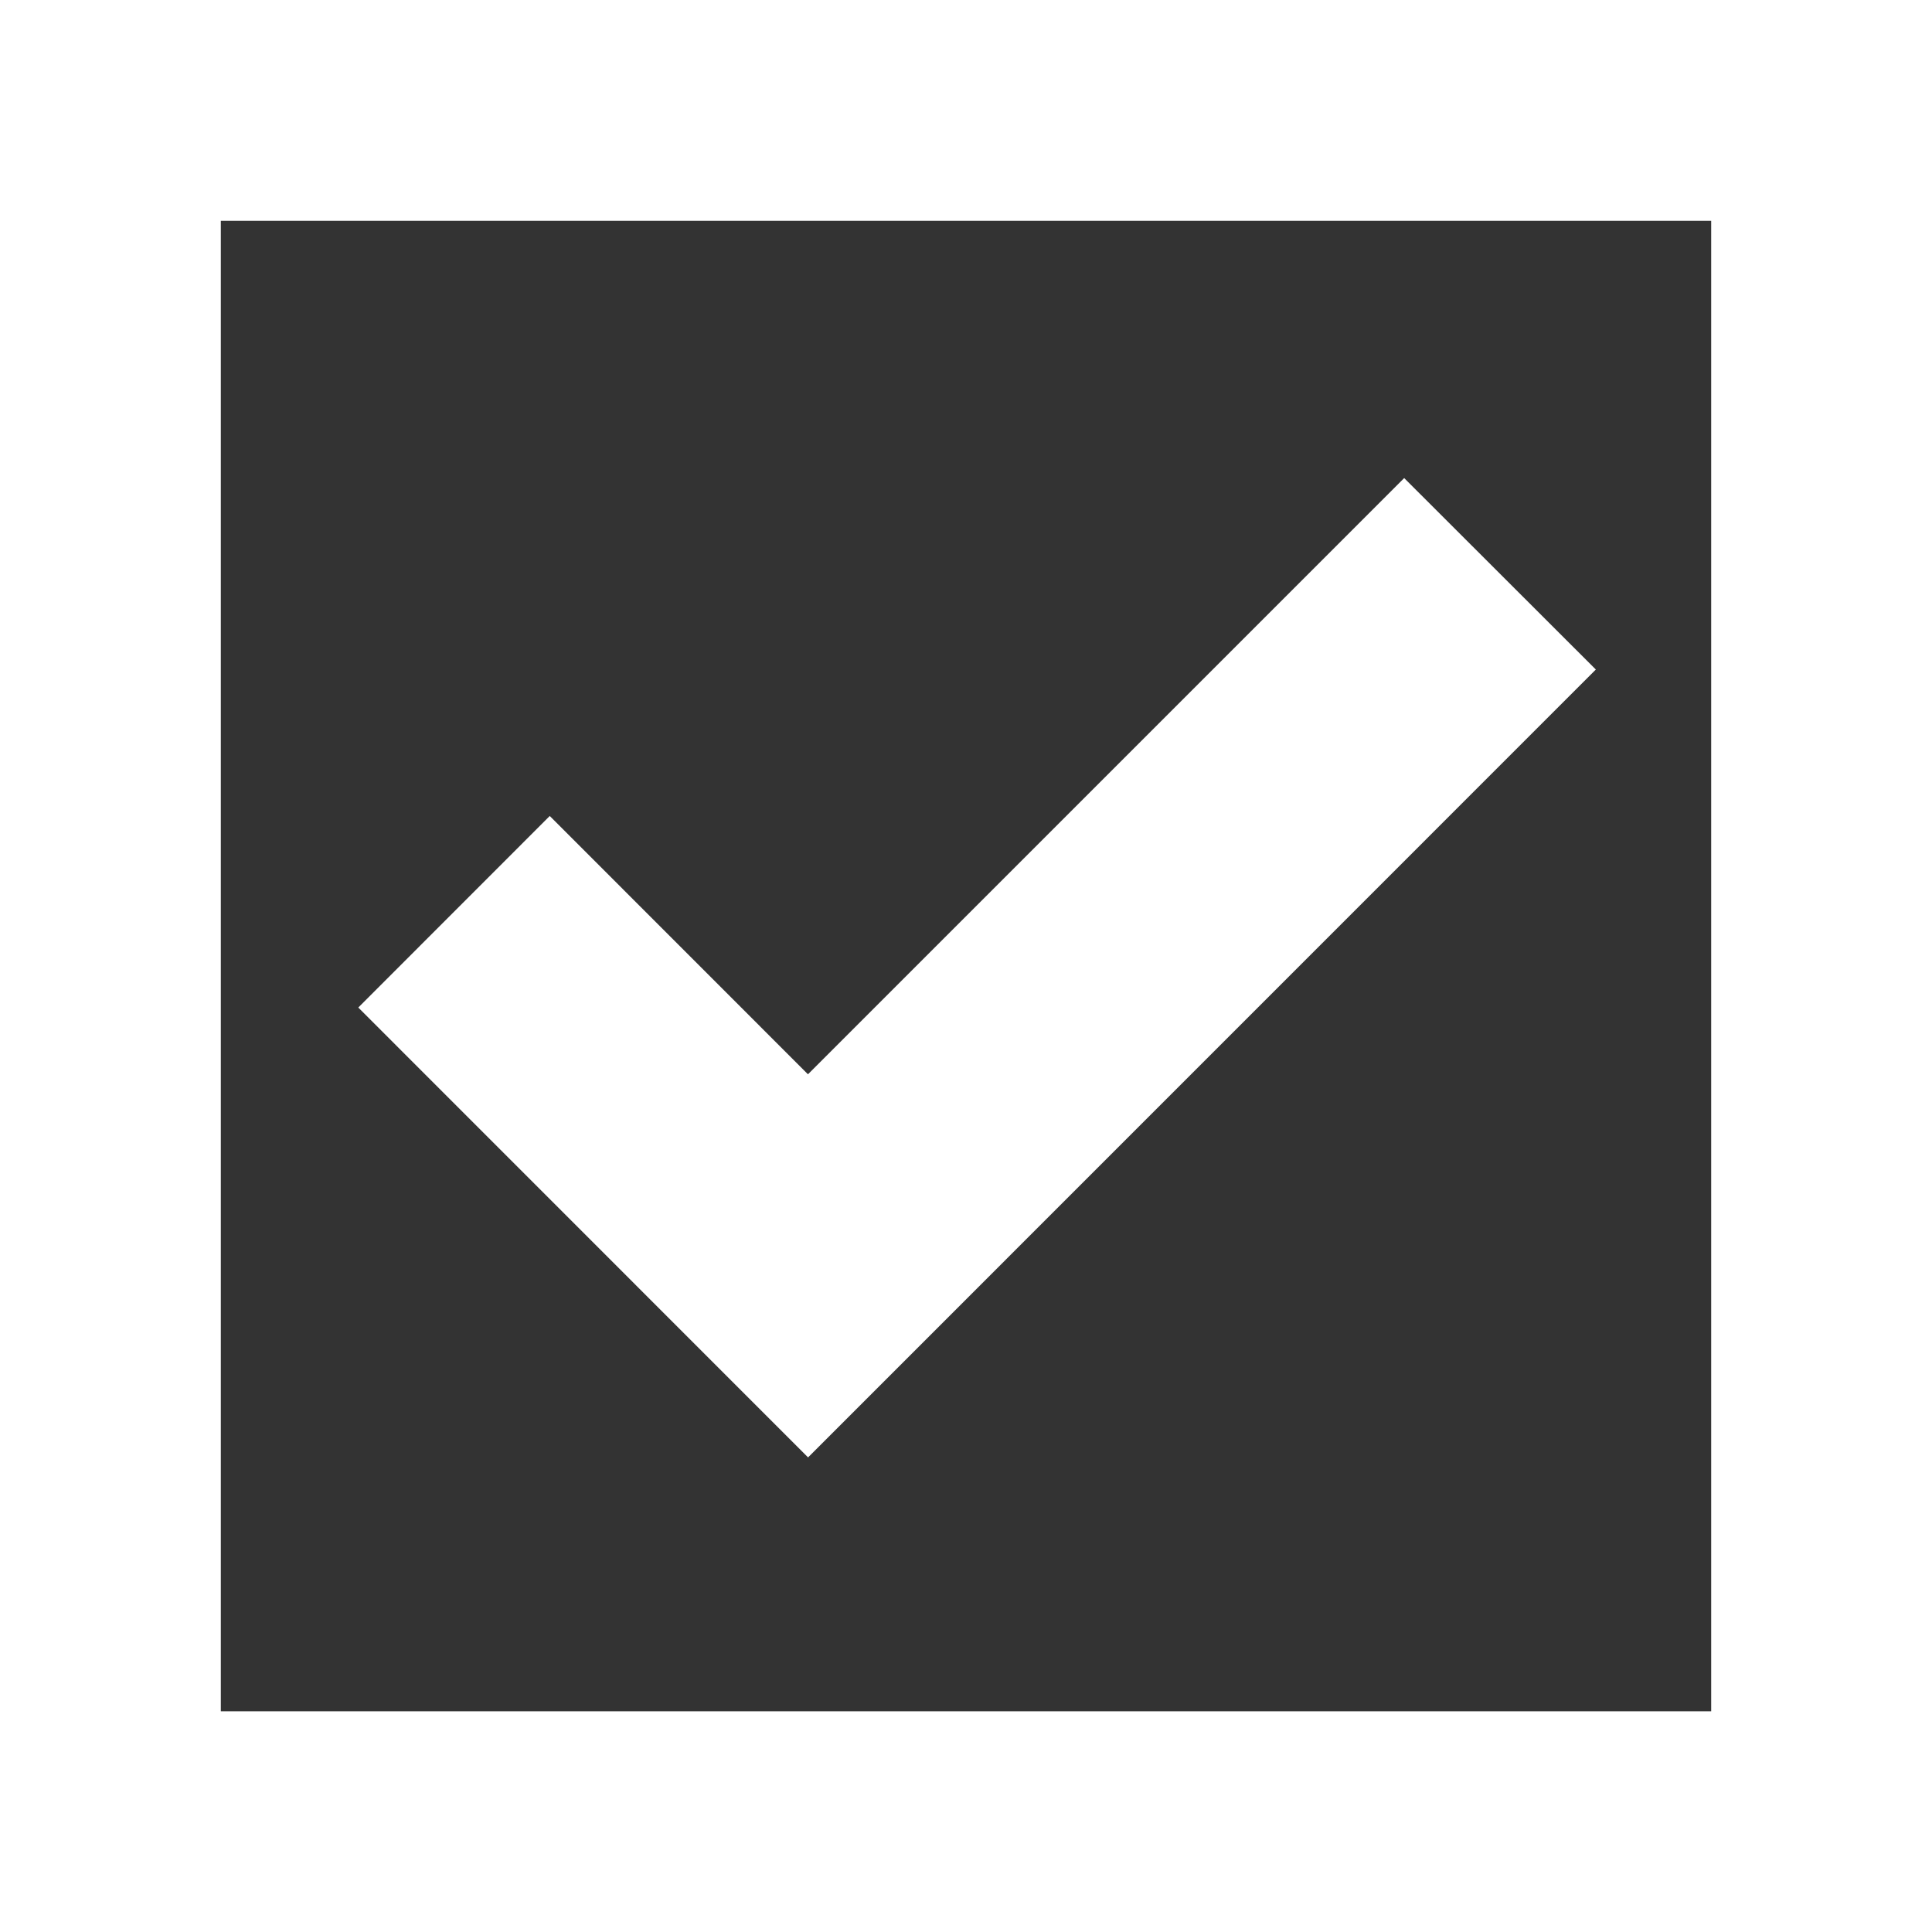 <?xml version="1.0" encoding="utf-8"?>
<!-- Generator: Adobe Illustrator 17.0.0, SVG Export Plug-In . SVG Version: 6.00 Build 0)  -->
<!DOCTYPE svg PUBLIC "-//W3C//DTD SVG 1.1//EN" "http://www.w3.org/Graphics/SVG/1.1/DTD/svg11.dtd">
<svg version="1.1" id="Layer_1" xmlns="http://www.w3.org/2000/svg" xmlns:xlink="http://www.w3.org/1999/xlink" x="0px" y="0px"
	 width="20px" height="20px" viewBox="0 0 20 20" enable-background="new 0 0 20 20" xml:space="preserve">
<rect x="0" y="0" width="20" height="20" fill="#333333" stroke="none"/>
<path id="checkbox-4-icon" fill="#FFFFFF" d="M17.714,2.286v15.429H2.286V2.286H17.714z M20,0H0v20h20V0z M14.536,4.949
	l-6.172,6.172L5.691,8.447l-1.982,1.983l4.656,4.657l8.155-8.156L14.536,4.949z"/>
</svg>
